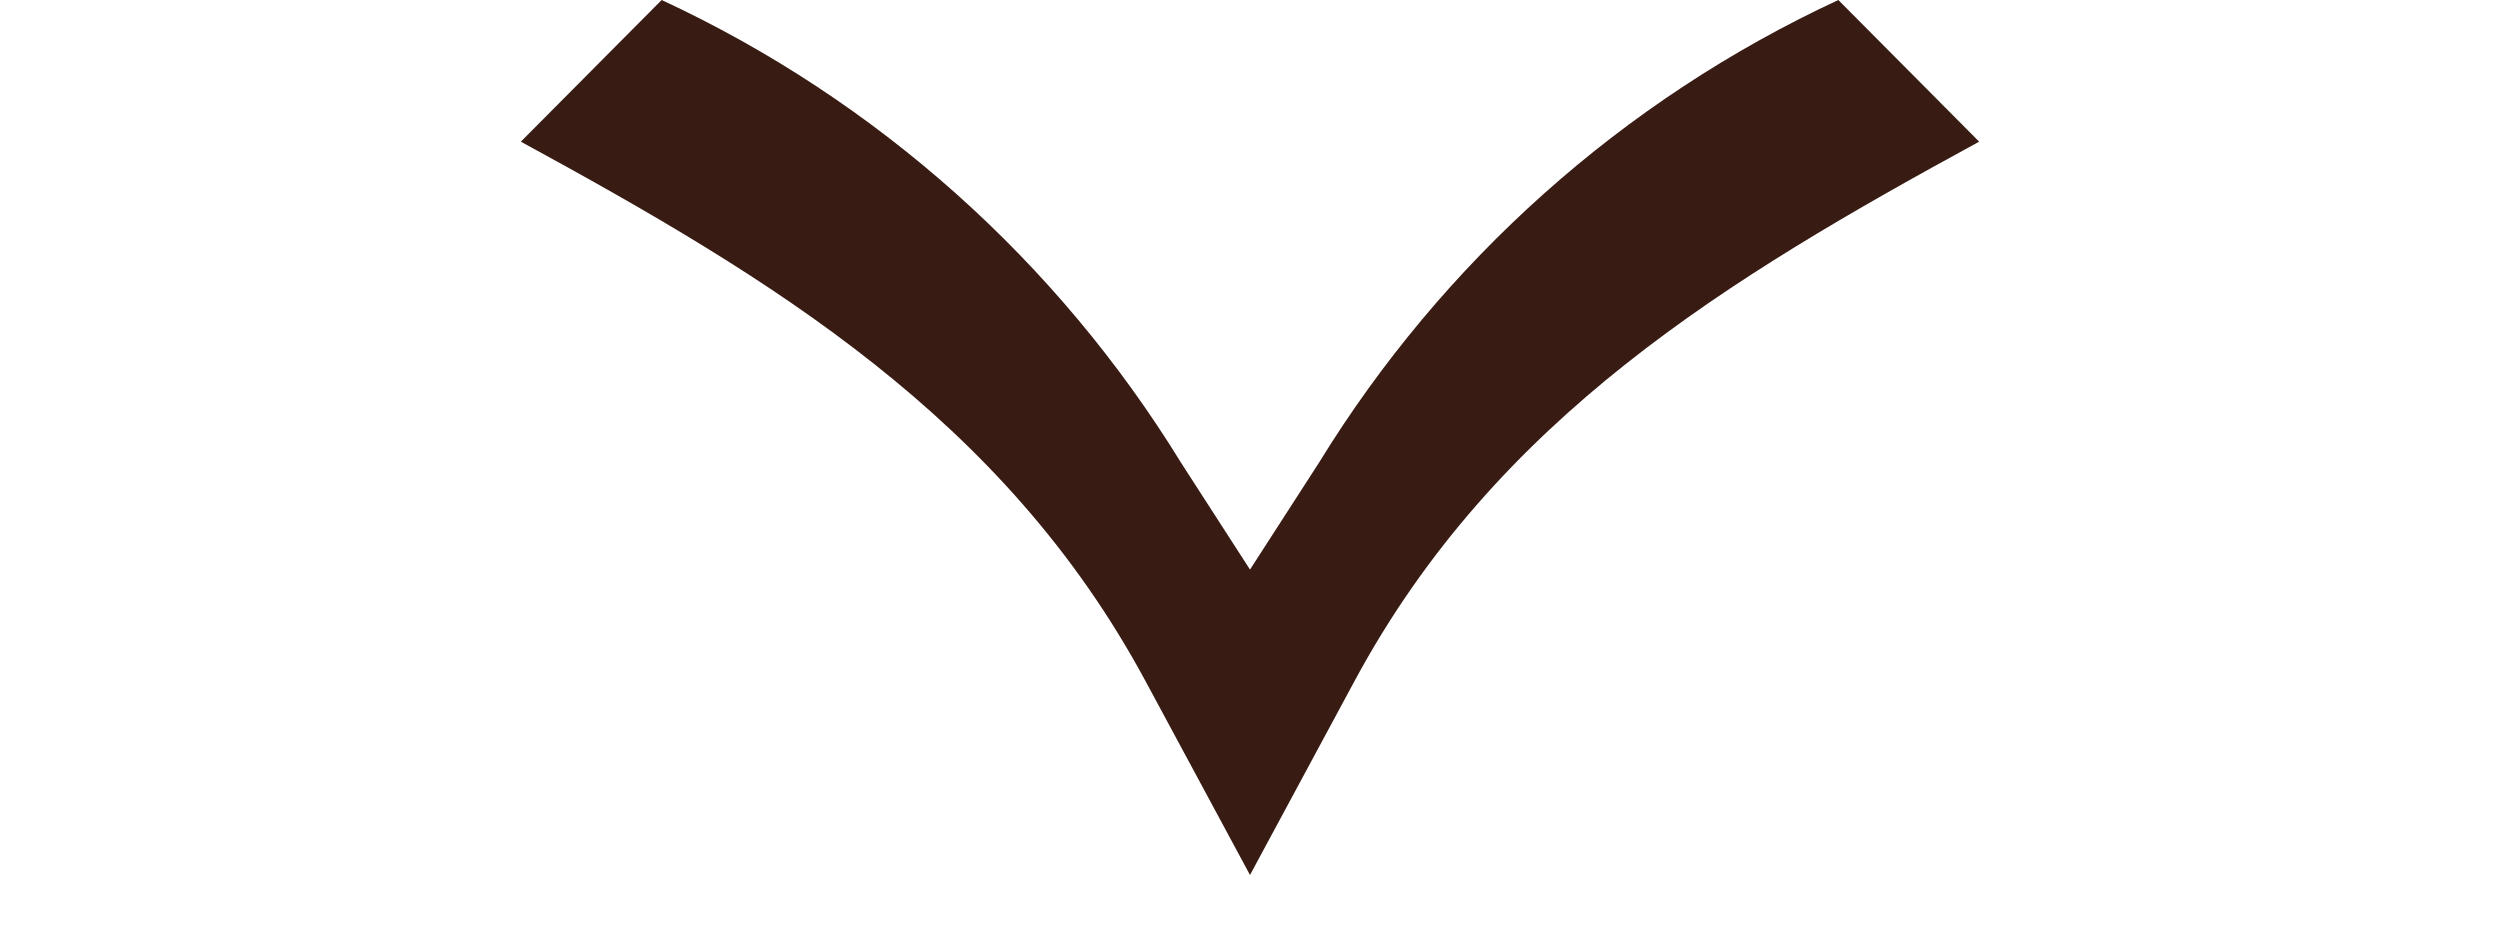 <svg width="24" height="9" viewBox="-5 0 24 9" fill="none" xmlns="http://www.w3.org/2000/svg">
<path id="Vector" fill-rule="evenodd" clip-rule="evenodd" d="M7.662 4.442C8.849 2.51 10.579 0.961 12.648 0L14 1.36C11.588 2.674 9.364 4.012 8.003 6.539L7 8.4L5.997 6.539C4.636 4.012 2.412 2.674 2.38419e-07 1.36L1.352 0C3.421 0.961 5.151 2.51 6.338 4.442L7 5.468L7.662 4.442Z" fill="#381C14"/>
</svg>
